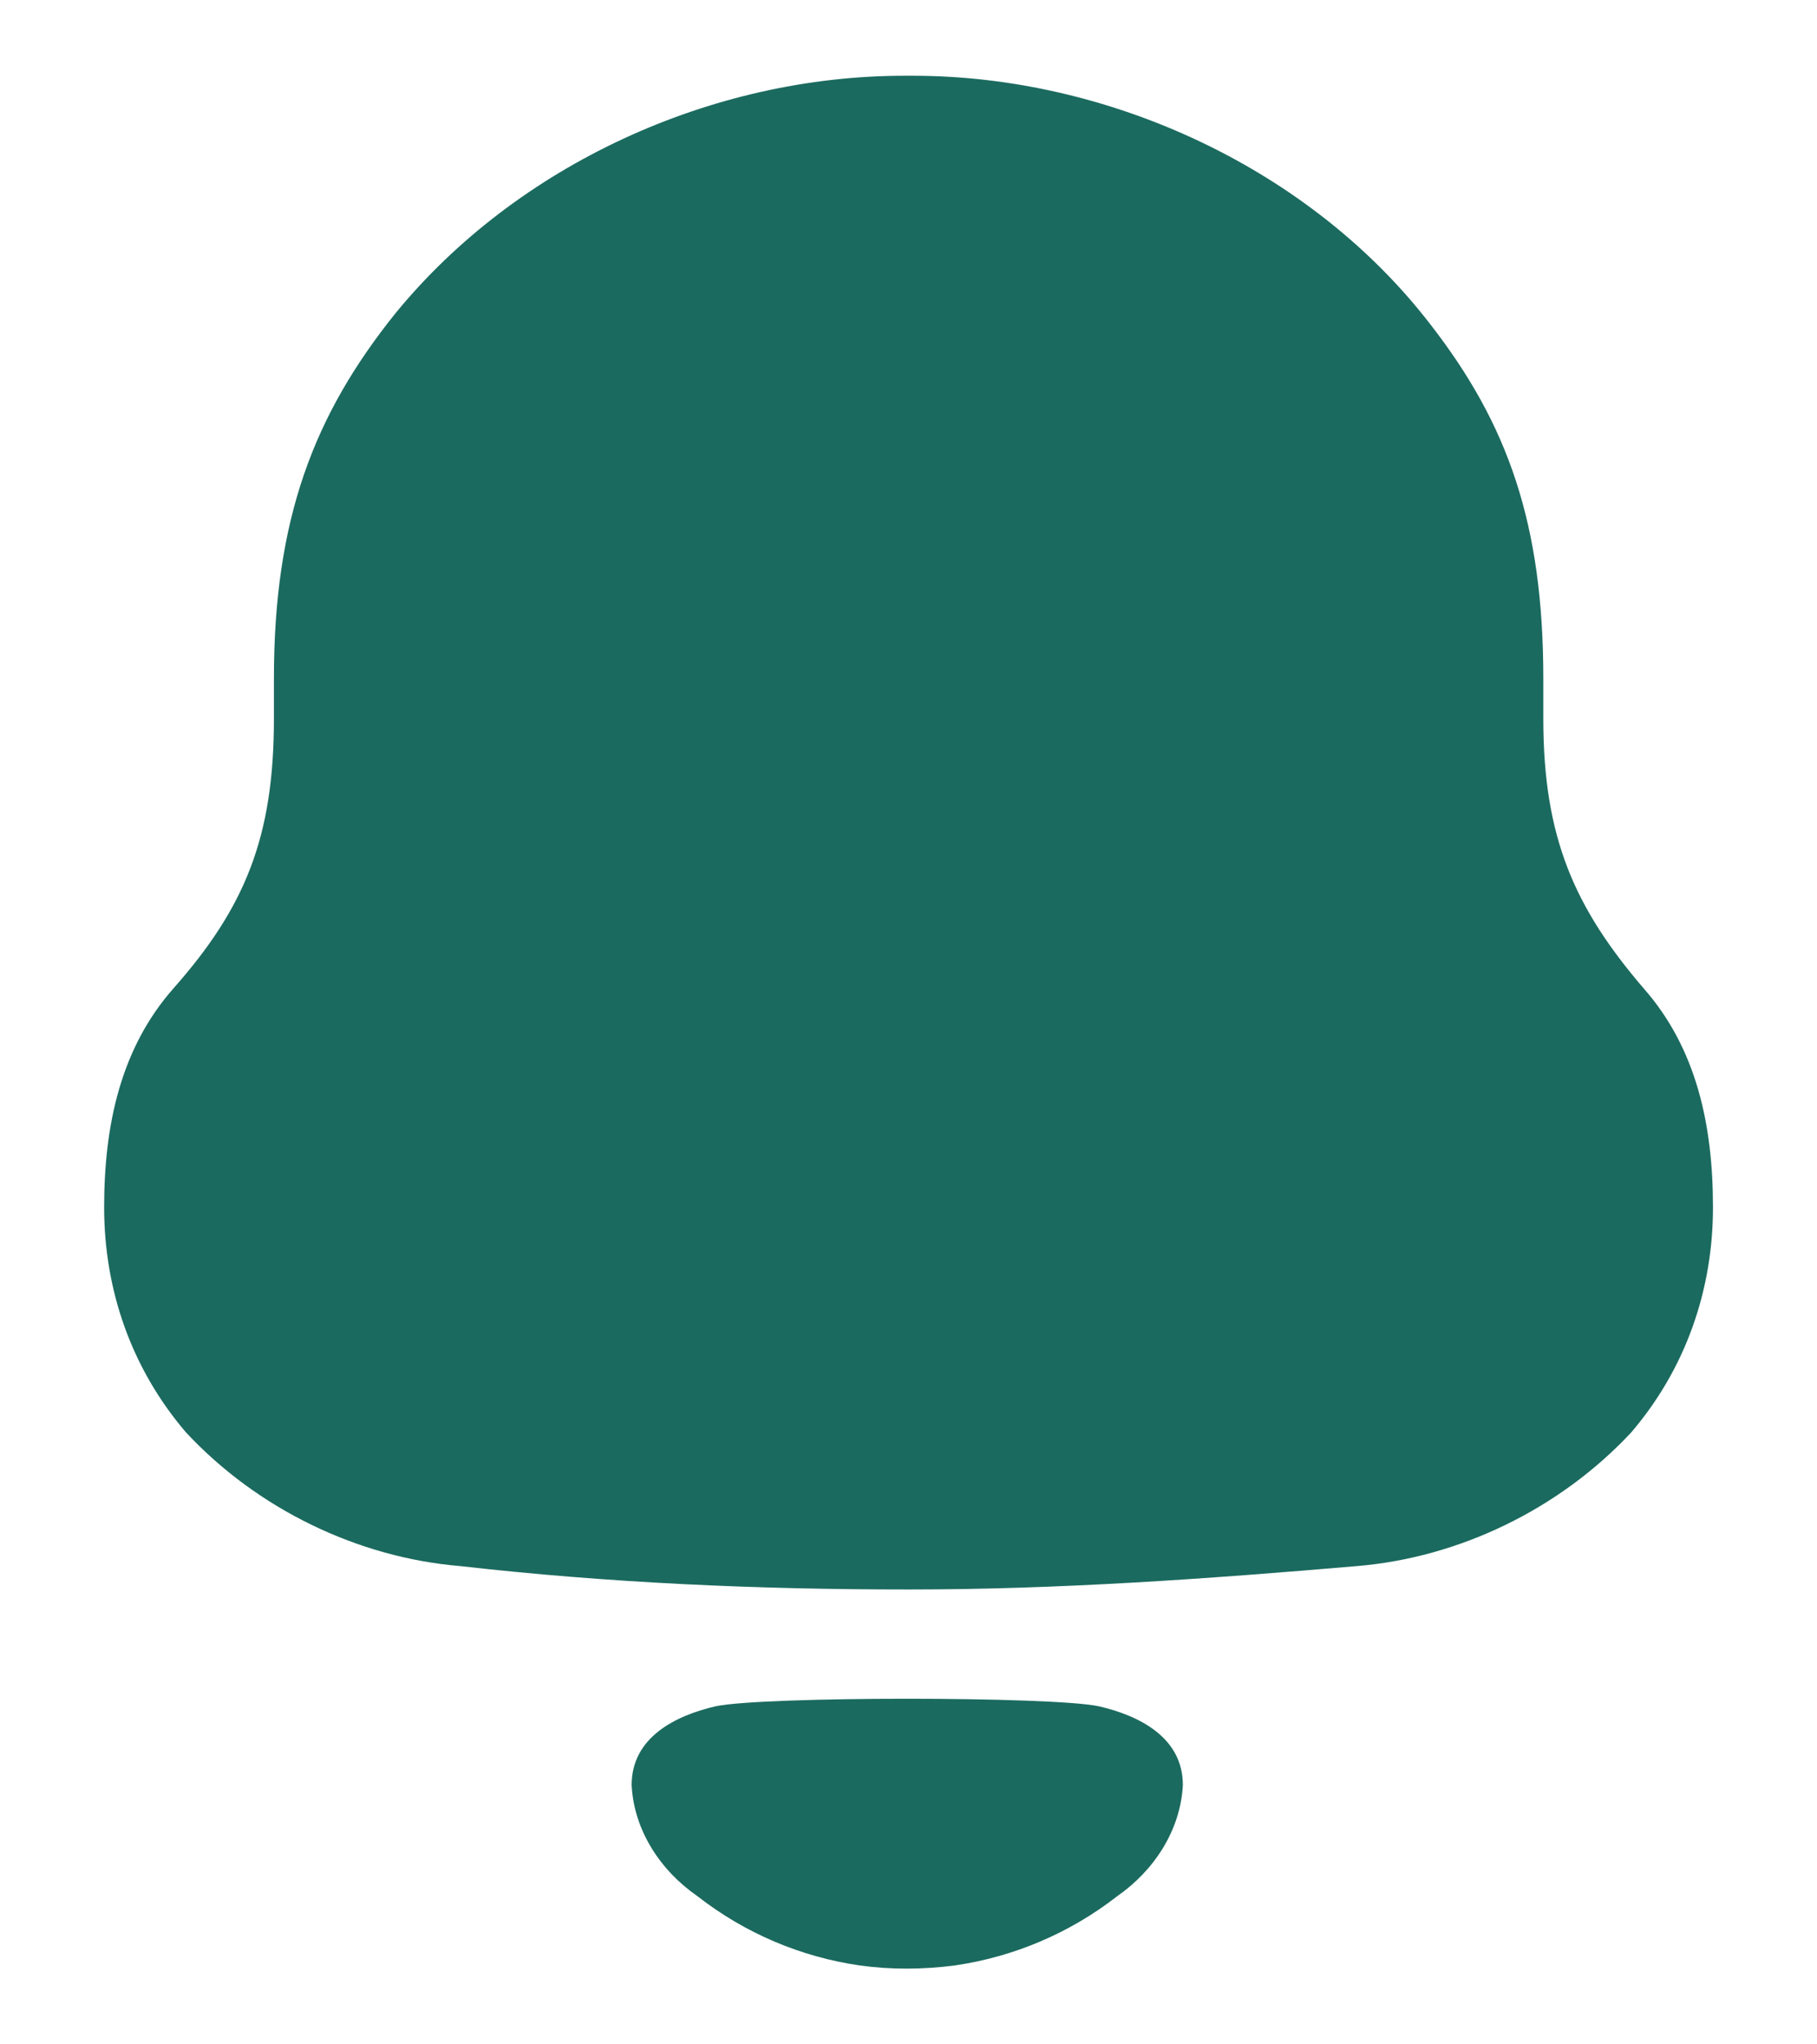 <svg xmlns="http://www.w3.org/2000/svg" width="16" height="18" viewBox="0 0 16 18" fill="none">
<path d="M6.303 15.023C6.72 14.935 9.258 14.935 9.675 15.023C10.031 15.105 10.416 15.297 10.416 15.717C10.395 16.117 10.161 16.471 9.837 16.696C9.417 17.023 8.924 17.23 8.409 17.305C8.124 17.342 7.844 17.343 7.569 17.305C7.053 17.23 6.561 17.023 6.141 16.695C5.817 16.471 5.582 16.117 5.562 15.717C5.562 15.297 5.947 15.105 6.303 15.023ZM8.038 0.667C9.771 0.667 11.542 1.489 12.594 2.854C13.277 3.732 13.59 4.61 13.59 5.975V6.33C13.59 7.377 13.866 7.994 14.475 8.704C14.936 9.228 15.084 9.9 15.084 10.63C15.084 11.358 14.844 12.05 14.365 12.611C13.737 13.285 12.852 13.714 11.948 13.789C10.639 13.901 9.328 13.995 8.001 13.995C6.672 13.995 5.363 13.938 4.053 13.789C3.149 13.714 2.264 13.285 1.637 12.611C1.157 12.05 0.917 11.358 0.917 10.63C0.917 9.9 1.065 9.228 1.526 8.704C2.154 7.994 2.412 7.377 2.412 6.33V5.975C2.412 4.573 2.761 3.657 3.481 2.76C4.551 1.451 6.266 0.667 7.963 0.667H8.038Z" fill="#1B6A5F"/>
</svg>
